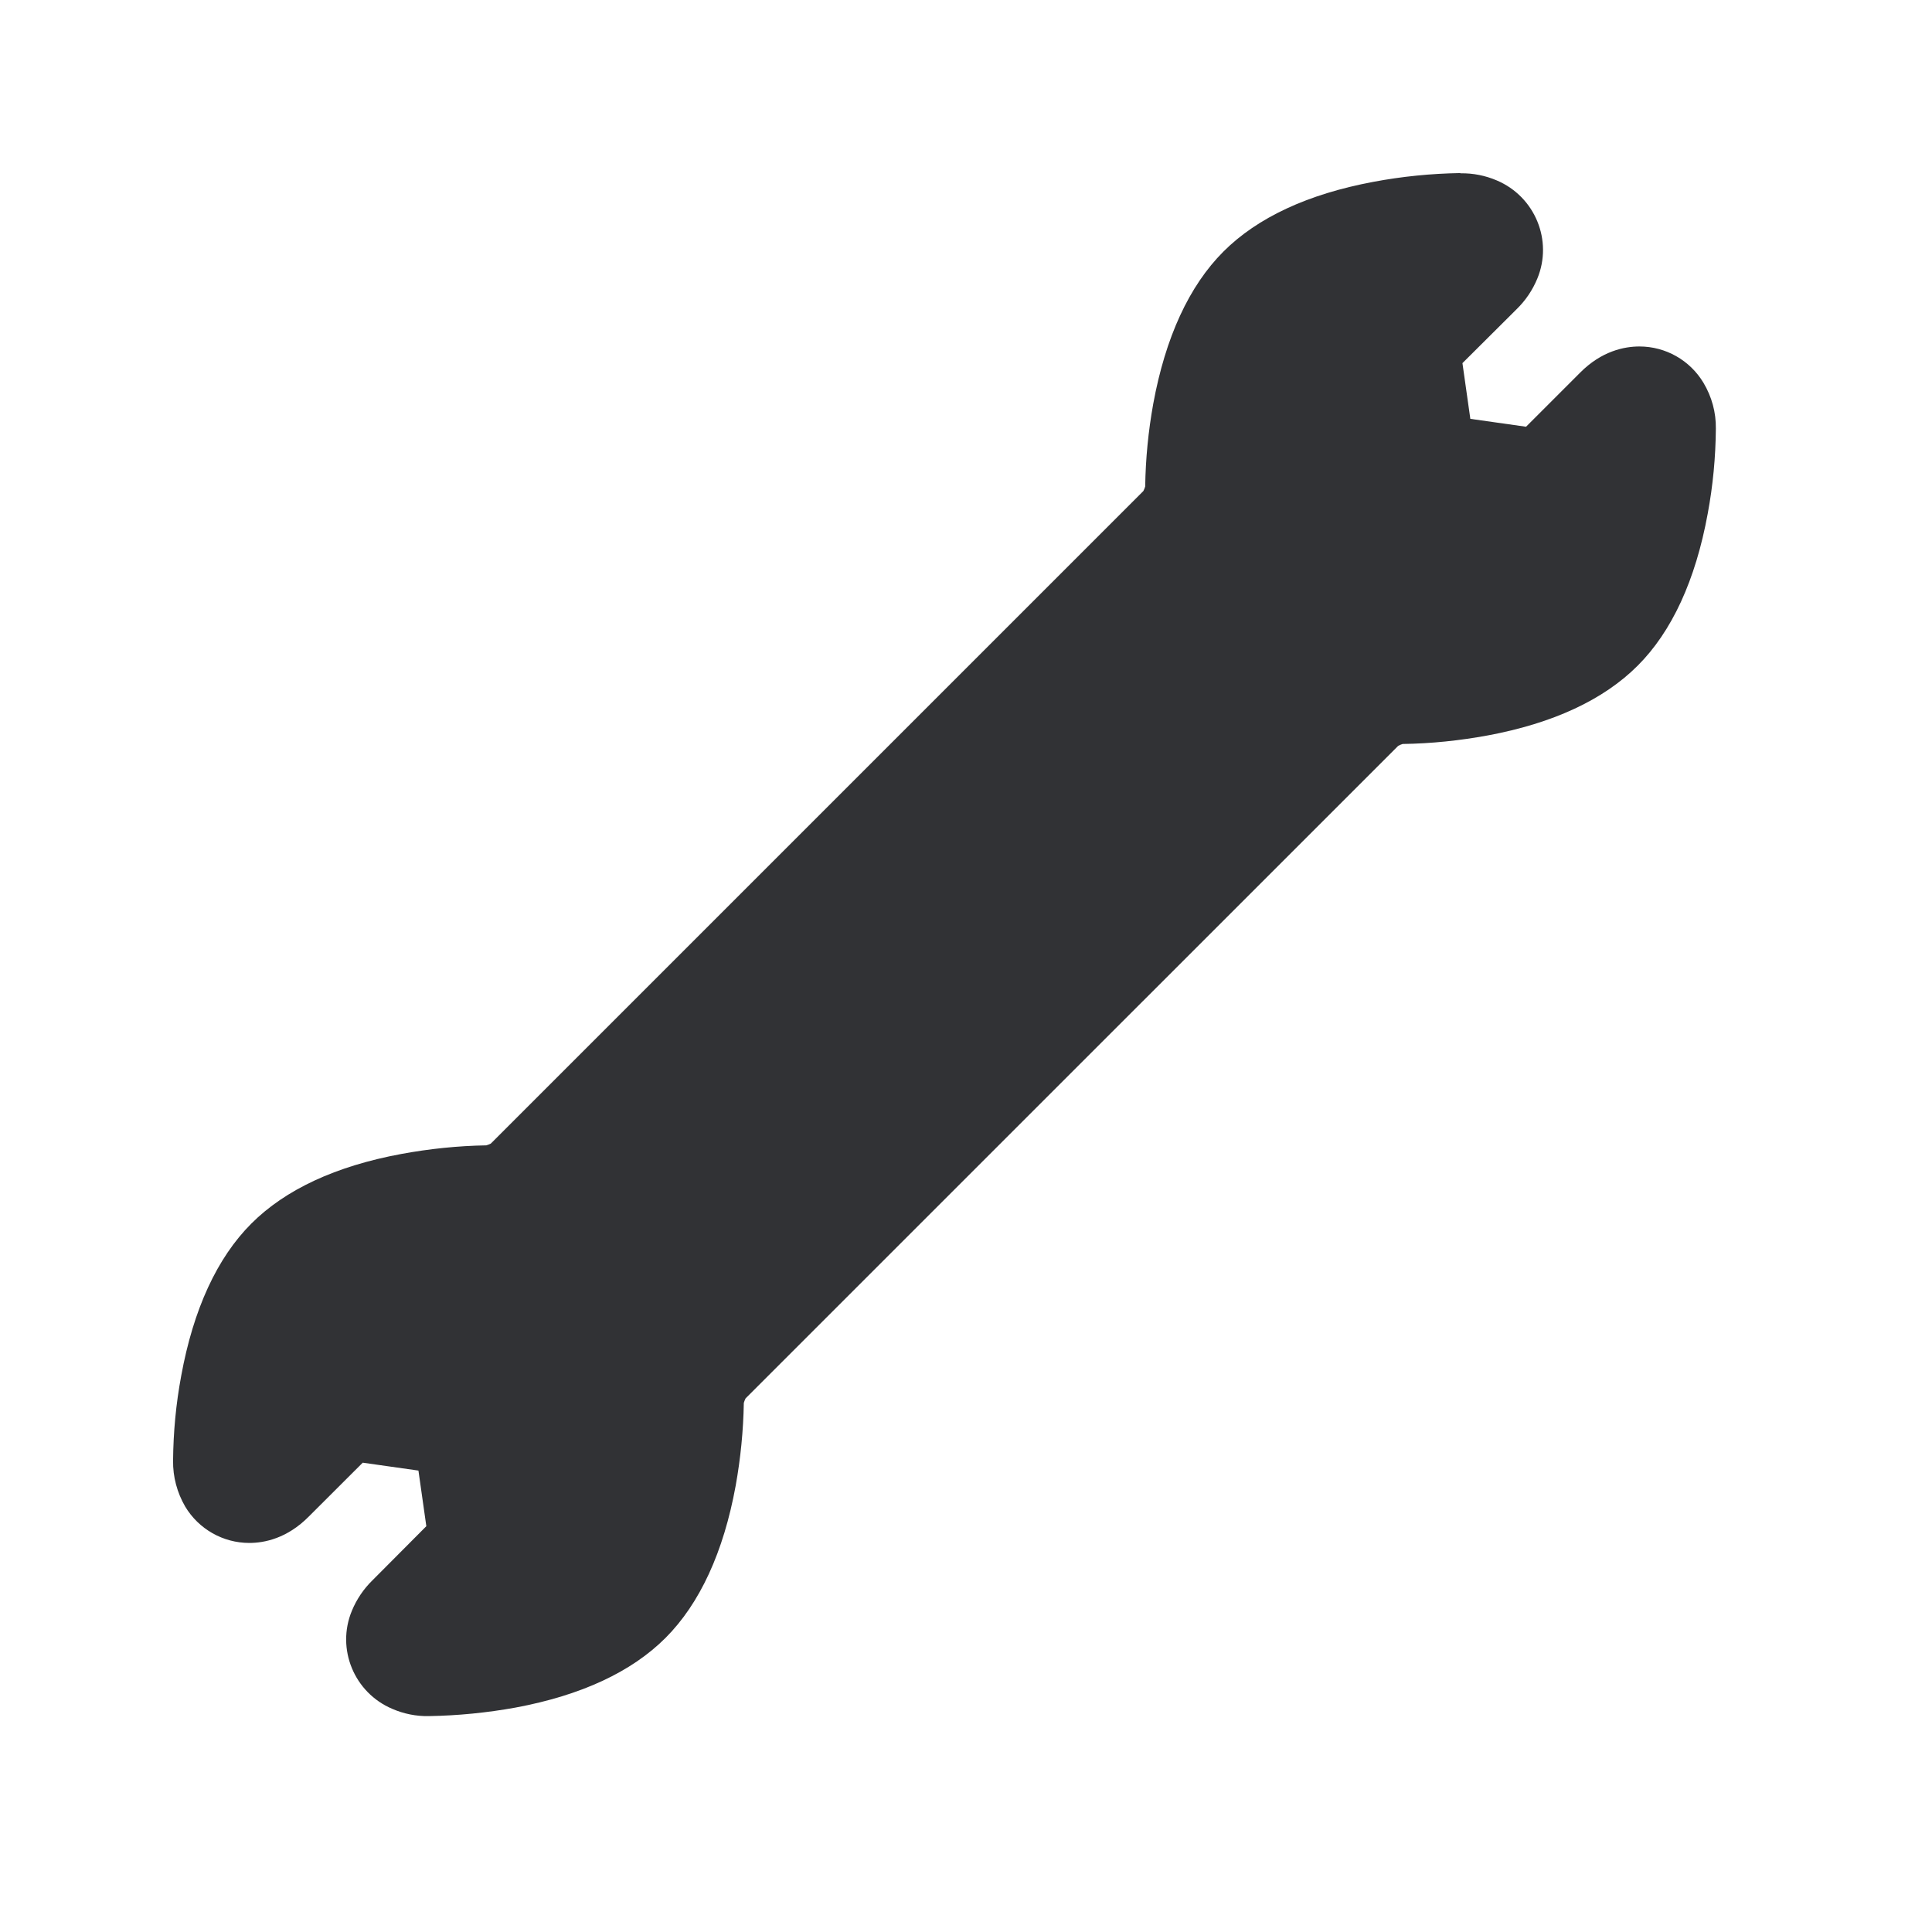 <svg width="24" height="24" viewBox="0 0 24 24" fill="none" xmlns="http://www.w3.org/2000/svg">
<path d="M18.139 2.15C17.775 2.156 17.416 2.192 17.06 2.259C16.248 2.411 15.621 2.702 15.198 3.125C14.772 3.551 14.478 4.189 14.326 5.016C14.265 5.354 14.231 5.699 14.226 6.044C14.22 6.063 14.212 6.083 14.203 6.1L6.097 14.206C6.08 14.214 6.06 14.223 6.041 14.228C5.685 14.234 5.332 14.271 4.985 14.335C4.17 14.486 3.545 14.777 3.122 15.2C2.696 15.626 2.402 16.265 2.251 17.091C2.186 17.439 2.153 17.791 2.15 18.144C2.147 18.346 2.2 18.542 2.301 18.716C2.469 18.996 2.772 19.167 3.097 19.167C3.284 19.167 3.567 19.111 3.836 18.839L4.506 18.17L5.198 18.268L5.296 18.959L4.629 19.629C4.517 19.738 4.43 19.867 4.371 20.01C4.175 20.483 4.399 21.027 4.873 21.228C5.016 21.29 5.17 21.321 5.324 21.318H5.329C5.691 21.312 6.052 21.276 6.405 21.212C7.22 21.06 7.845 20.769 8.268 20.346C8.693 19.92 8.988 19.282 9.139 18.455C9.2 18.116 9.234 17.772 9.24 17.427C9.245 17.408 9.254 17.388 9.262 17.371L17.369 9.265C17.385 9.256 17.405 9.248 17.424 9.242C17.78 9.237 18.133 9.2 18.48 9.136C19.293 8.985 19.92 8.693 20.343 8.27C20.769 7.845 21.063 7.206 21.214 6.38C21.279 6.032 21.312 5.679 21.315 5.326C21.318 5.125 21.265 4.929 21.161 4.755C20.993 4.475 20.691 4.304 20.366 4.304C20.178 4.304 19.895 4.36 19.626 4.632L18.957 5.301L18.265 5.203L18.167 4.511L18.839 3.842C18.951 3.733 19.038 3.604 19.097 3.461C19.293 2.988 19.069 2.444 18.595 2.242C18.453 2.181 18.298 2.15 18.144 2.153L18.139 2.15V2.15Z" fill="#313235"/>
</svg>
